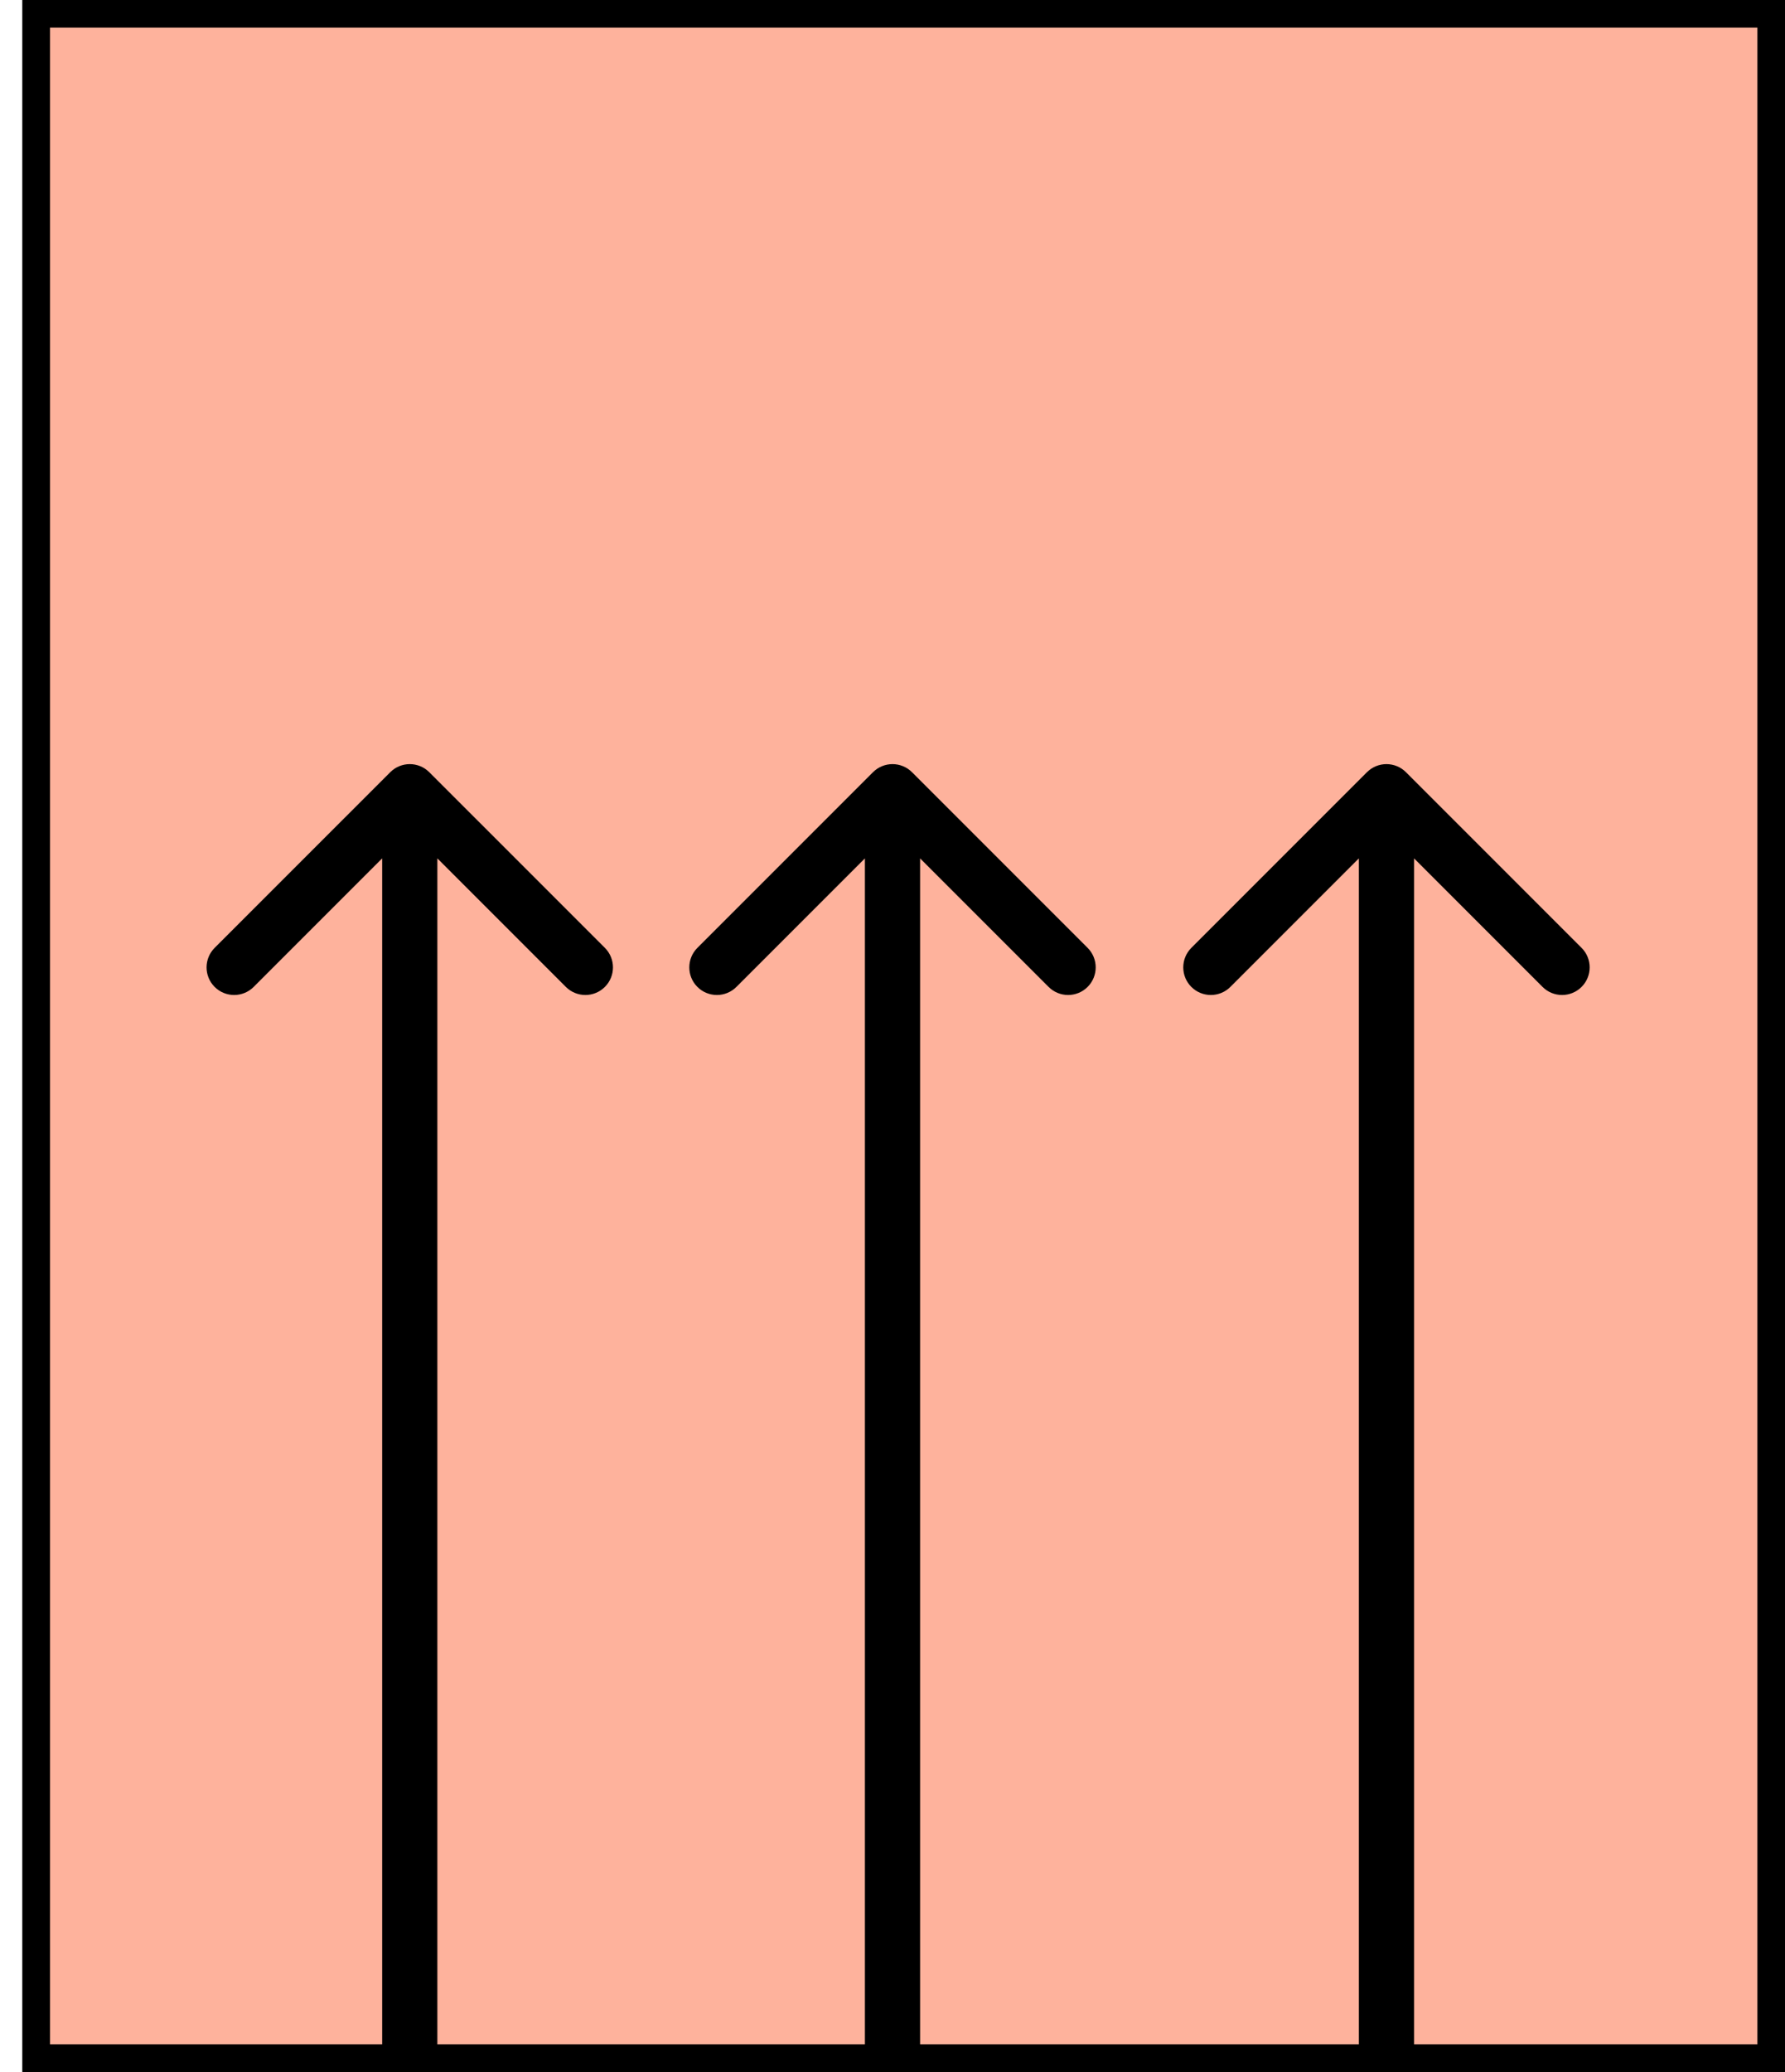 <svg width="318" height="369" viewBox="0 0 318 369" fill="none" xmlns="http://www.w3.org/2000/svg">
<rect x="6.458" y="2.458" width="309.084" height="364.084" fill="#FEB29C" stroke="black" stroke-width="4.916"/>
<path d="M37.742 49.264H41.822L48.158 78.16H48.206L56.606 49.264H61.694L69.998 78.16H70.046L76.334 49.264H80.414L72.878 82H67.79L59.15 53.152H59.102L50.414 82H45.326L37.742 49.264ZM85.276 46.048L89.116 45.616V60.88C90.076 60.24 91.02 59.68 91.948 59.2C92.908 58.72 93.884 58.304 94.876 57.952C95.868 57.568 96.828 57.376 97.756 57.376C99.068 57.376 100.156 57.536 101.02 57.856C101.916 58.144 102.636 58.64 103.18 59.344C103.724 60.048 104.108 60.976 104.332 62.128C104.588 63.28 104.716 64.72 104.716 66.448V82H100.876V66.88C100.876 65.92 100.86 65.072 100.828 64.336C100.796 63.568 100.652 62.928 100.396 62.416C100.172 61.872 99.804 61.456 99.292 61.168C98.812 60.88 98.124 60.736 97.228 60.736C96.396 60.736 95.5 60.928 94.54 61.312C93.58 61.664 92.668 62.08 91.804 62.56C90.94 63.04 90.044 63.6 89.116 64.24V82H85.276V46.048ZM114.215 70.048C114.215 73.152 114.903 75.472 116.279 77.008C117.687 78.512 119.575 79.264 121.943 79.264C124.279 79.264 126.103 78.512 127.415 77.008C128.727 75.504 129.383 73.248 129.383 70.24C129.383 67.04 128.679 64.656 127.271 63.088C125.895 61.52 124.007 60.736 121.607 60.736C119.207 60.736 117.367 61.52 116.087 63.088C114.839 64.624 114.215 66.944 114.215 70.048ZM110.135 70C110.135 67.568 110.519 65.552 111.287 63.952C112.055 62.32 113.031 61.024 114.215 60.064C115.399 59.072 116.663 58.384 118.007 58C119.383 57.584 120.679 57.376 121.895 57.376C123.047 57.376 124.295 57.568 125.639 57.952C127.015 58.304 128.279 58.96 129.431 59.92C130.583 60.848 131.543 62.112 132.311 63.712C133.079 65.28 133.463 67.28 133.463 69.712C133.463 72.24 133.063 74.336 132.263 76C131.495 77.664 130.519 78.992 129.335 79.984C128.151 80.944 126.871 81.616 125.495 82C124.119 82.416 122.839 82.624 121.655 82.624C120.439 82.624 119.159 82.432 117.815 82.048C116.471 81.664 115.223 81.008 114.071 80.08C112.951 79.12 112.007 77.824 111.239 76.192C110.503 74.56 110.135 72.496 110.135 70ZM147.419 57.856H151.451L154.283 68.752C154.539 69.68 154.763 70.672 154.955 71.728C155.179 72.752 155.387 73.712 155.579 74.608C155.771 75.664 155.979 76.704 156.203 77.728H156.251C156.475 76.704 156.731 75.664 157.019 74.608C157.275 73.712 157.547 72.752 157.835 71.728C158.123 70.672 158.411 69.68 158.699 68.752L162.107 57.856H167.243L169.979 68.752C170.203 69.68 170.427 70.672 170.651 71.728C170.907 72.752 171.115 73.712 171.275 74.608C171.467 75.664 171.659 76.704 171.851 77.728H171.899C172.187 76.672 172.491 75.616 172.811 74.56C173.067 73.664 173.355 72.704 173.675 71.68C173.995 70.624 174.299 69.648 174.587 68.752L177.947 57.856H181.931L174.011 82H169.739L166.283 68.752C165.963 67.536 165.691 66.448 165.467 65.488C165.275 64.496 165.099 63.664 164.939 62.992C164.779 62.192 164.635 61.488 164.507 60.88H164.411C164.283 61.488 164.123 62.192 163.931 62.992C163.771 63.664 163.547 64.496 163.259 65.488C162.971 66.448 162.651 67.536 162.299 68.752L158.219 82H153.947L147.419 57.856ZM203.867 81.424C203.131 81.648 202.363 81.84 201.563 82C200.795 82.16 199.931 82.304 198.971 82.432C198.043 82.56 197.067 82.624 196.043 82.624C194.443 82.624 192.955 82.4 191.579 81.952C190.203 81.504 189.003 80.784 187.979 79.792C186.955 78.8 186.139 77.52 185.531 75.952C184.955 74.352 184.667 72.4 184.667 70.096C184.667 68.016 184.955 66.192 185.531 64.624C186.107 63.024 186.891 61.696 187.883 60.64C188.907 59.552 190.091 58.736 191.435 58.192C192.811 57.648 194.299 57.376 195.899 57.376C197.467 57.376 198.827 57.68 199.979 58.288C201.131 58.896 202.075 59.728 202.811 60.784C203.579 61.808 204.139 63.024 204.491 64.432C204.875 65.808 205.067 67.264 205.067 68.8L204.347 70.912H188.843C188.843 71.904 188.971 72.896 189.227 73.888C189.483 74.88 189.915 75.776 190.523 76.576C191.163 77.376 191.979 78.032 192.971 78.544C193.995 79.024 195.259 79.264 196.763 79.264C197.723 79.264 198.603 79.216 199.403 79.12C200.203 78.992 200.891 78.864 201.467 78.736C202.075 78.576 202.635 78.4 203.147 78.208L203.867 81.424ZM201.083 67.84C201.083 67.616 201.035 67.12 200.939 66.352C200.843 65.584 200.619 64.784 200.267 63.952C199.915 63.12 199.371 62.384 198.635 61.744C197.899 61.072 196.923 60.736 195.707 60.736C194.363 60.736 193.259 61.024 192.395 61.6C191.531 62.144 190.843 62.8 190.331 63.568C189.819 64.336 189.467 65.12 189.275 65.92C189.083 66.72 188.987 67.36 188.987 67.84H201.083ZM234.701 70.912C234.061 70.944 233.453 70.976 232.877 71.008C232.301 71.04 231.725 71.088 231.149 71.152C230.605 71.184 230.109 71.232 229.661 71.296C227.357 71.584 225.725 72.096 224.765 72.832C223.805 73.536 223.325 74.56 223.325 75.904C223.325 77.024 223.661 77.872 224.333 78.448C225.037 78.992 225.949 79.264 227.069 79.264C228.605 79.264 229.965 79.008 231.149 78.496C232.365 77.952 233.549 77.248 234.701 76.384V70.912ZM234.653 79.744C233.149 80.608 231.741 81.312 230.429 81.856C229.149 82.368 227.757 82.624 226.253 82.624C224.109 82.624 222.397 82.112 221.117 81.088C219.869 80.032 219.245 78.304 219.245 75.904C219.245 74.656 219.565 73.568 220.205 72.64C220.845 71.712 221.677 70.944 222.701 70.336C223.757 69.696 224.941 69.2 226.253 68.848C227.565 68.496 228.909 68.272 230.285 68.176C230.861 68.112 231.613 68.064 232.541 68.032C233.469 67.968 234.189 67.92 234.701 67.888C234.701 66.768 234.669 65.776 234.605 64.912C234.541 64.016 234.349 63.264 234.029 62.656C233.709 62.016 233.229 61.536 232.589 61.216C231.981 60.896 231.101 60.736 229.949 60.736C229.021 60.736 228.125 60.8 227.261 60.928C226.397 61.024 225.629 61.136 224.957 61.264C224.157 61.424 223.421 61.6 222.749 61.792L221.981 58.48C222.781 58.288 223.645 58.112 224.573 57.952C225.373 57.792 226.301 57.664 227.357 57.568C228.413 57.44 229.549 57.376 230.765 57.376C232.397 57.376 233.709 57.616 234.701 58.096C235.725 58.576 236.509 59.232 237.053 60.064C237.629 60.864 238.013 61.792 238.205 62.848C238.429 63.872 238.541 64.96 238.541 66.112V77.632C238.541 78.08 238.541 78.56 238.541 79.072C238.573 79.552 238.605 80.032 238.637 80.512C238.701 80.992 238.765 81.488 238.829 82L235.133 82.384L234.653 79.744ZM245.356 61.744C245.356 61.008 245.276 59.856 245.116 58.288L248.668 57.808L249.052 61.312H249.1C249.676 60.576 250.236 59.936 250.78 59.392C251.324 58.848 251.884 58.384 252.46 58C253.068 57.584 253.644 57.376 254.188 57.376C254.924 57.344 255.948 57.424 257.26 57.616L256.396 61.312C255.34 61.12 254.604 61.04 254.188 61.072C253.644 61.072 253.068 61.328 252.46 61.84C251.852 62.352 251.324 62.896 250.876 63.472C250.3 64.176 249.74 64.976 249.196 65.872V82H245.356V61.744ZM278.632 81.424C277.896 81.648 277.128 81.84 276.328 82C275.56 82.16 274.696 82.304 273.736 82.432C272.808 82.56 271.832 82.624 270.808 82.624C269.208 82.624 267.72 82.4 266.344 81.952C264.968 81.504 263.768 80.784 262.744 79.792C261.72 78.8 260.904 77.52 260.296 75.952C259.72 74.352 259.432 72.4 259.432 70.096C259.432 68.016 259.72 66.192 260.296 64.624C260.872 63.024 261.656 61.696 262.648 60.64C263.672 59.552 264.856 58.736 266.2 58.192C267.576 57.648 269.064 57.376 270.664 57.376C272.232 57.376 273.592 57.68 274.744 58.288C275.896 58.896 276.84 59.728 277.576 60.784C278.344 61.808 278.904 63.024 279.256 64.432C279.64 65.808 279.832 67.264 279.832 68.8L279.112 70.912H263.608C263.608 71.904 263.736 72.896 263.992 73.888C264.248 74.88 264.68 75.776 265.288 76.576C265.928 77.376 266.744 78.032 267.736 78.544C268.76 79.024 270.024 79.264 271.528 79.264C272.488 79.264 273.368 79.216 274.168 79.12C274.968 78.992 275.656 78.864 276.232 78.736C276.84 78.576 277.4 78.4 277.912 78.208L278.632 81.424ZM275.848 67.84C275.848 67.616 275.8 67.12 275.704 66.352C275.608 65.584 275.384 64.784 275.032 63.952C274.68 63.12 274.136 62.384 273.4 61.744C272.664 61.072 271.688 60.736 270.472 60.736C269.128 60.736 268.024 61.024 267.16 61.6C266.296 62.144 265.608 62.8 265.096 63.568C264.584 64.336 264.232 65.12 264.04 65.92C263.848 66.72 263.752 67.36 263.752 67.84H275.848Z" fill="#040404"/>
<path d="M76.476 137.524C74.556 135.604 71.444 135.604 69.524 137.524L38.239 168.808C36.32 170.728 36.32 173.841 38.239 175.761C40.159 177.68 43.272 177.68 45.191 175.761L73 147.952L100.808 175.761C102.728 177.68 105.841 177.68 107.761 175.761C109.68 173.841 109.68 170.728 107.761 168.808L76.476 137.524ZM77.916 369L77.916 141L68.084 141L68.084 369L77.916 369Z" fill="black"/>
<path d="M162.476 137.524C160.556 135.604 157.444 135.604 155.524 137.524L124.239 168.808C122.32 170.728 122.32 173.841 124.239 175.761C126.159 177.68 129.272 177.68 131.192 175.761L159 147.952L186.808 175.761C188.728 177.68 191.841 177.68 193.761 175.761C195.68 173.841 195.68 170.728 193.761 168.808L162.476 137.524ZM163.916 369L163.916 141L154.084 141L154.084 369L163.916 369Z" fill="black"/>
<path d="M250.476 137.524C248.556 135.604 245.444 135.604 243.524 137.524L212.239 168.808C210.32 170.728 210.32 173.841 212.239 175.761C214.159 177.68 217.272 177.68 219.192 175.761L247 147.952L274.808 175.761C276.728 177.68 279.841 177.68 281.761 175.761C283.68 173.841 283.68 170.728 281.761 168.808L250.476 137.524ZM251.916 369L251.916 141L242.084 141L242.084 369L251.916 369Z" fill="black"/>
<rect x="6.458" y="2.458" width="309.084" height="364.084" fill="#FEB29C" stroke="black" stroke-width="4.916"/>
<path d="M76.476 137.524C74.556 135.604 71.444 135.604 69.524 137.524L38.239 168.808C36.32 170.728 36.32 173.841 38.239 175.761C40.159 177.68 43.272 177.68 45.191 175.761L73 147.952L100.808 175.761C102.728 177.68 105.841 177.68 107.761 175.761C109.68 173.841 109.68 170.728 107.761 168.808L76.476 137.524ZM77.916 369L77.916 141L68.084 141L68.084 369L77.916 369Z" fill="black"/>
<path d="M162.476 137.524C160.556 135.604 157.444 135.604 155.524 137.524L124.239 168.808C122.32 170.728 122.32 173.841 124.239 175.761C126.159 177.68 129.272 177.68 131.192 175.761L159 147.952L186.808 175.761C188.728 177.68 191.841 177.68 193.761 175.761C195.68 173.841 195.68 170.728 193.761 168.808L162.476 137.524ZM163.916 369L163.916 141L154.084 141L154.084 369L163.916 369Z" fill="black"/>
<path d="M250.476 137.524C248.556 135.604 245.444 135.604 243.524 137.524L212.239 168.808C210.32 170.728 210.32 173.841 212.239 175.761C214.159 177.68 217.272 177.68 219.192 175.761L247 147.952L274.808 175.761C276.728 177.68 279.841 177.68 281.761 175.761C283.68 173.841 283.68 170.728 281.761 168.808L250.476 137.524ZM251.916 369L251.916 141L242.084 141L242.084 369L251.916 369Z" fill="black"/>
</svg>
